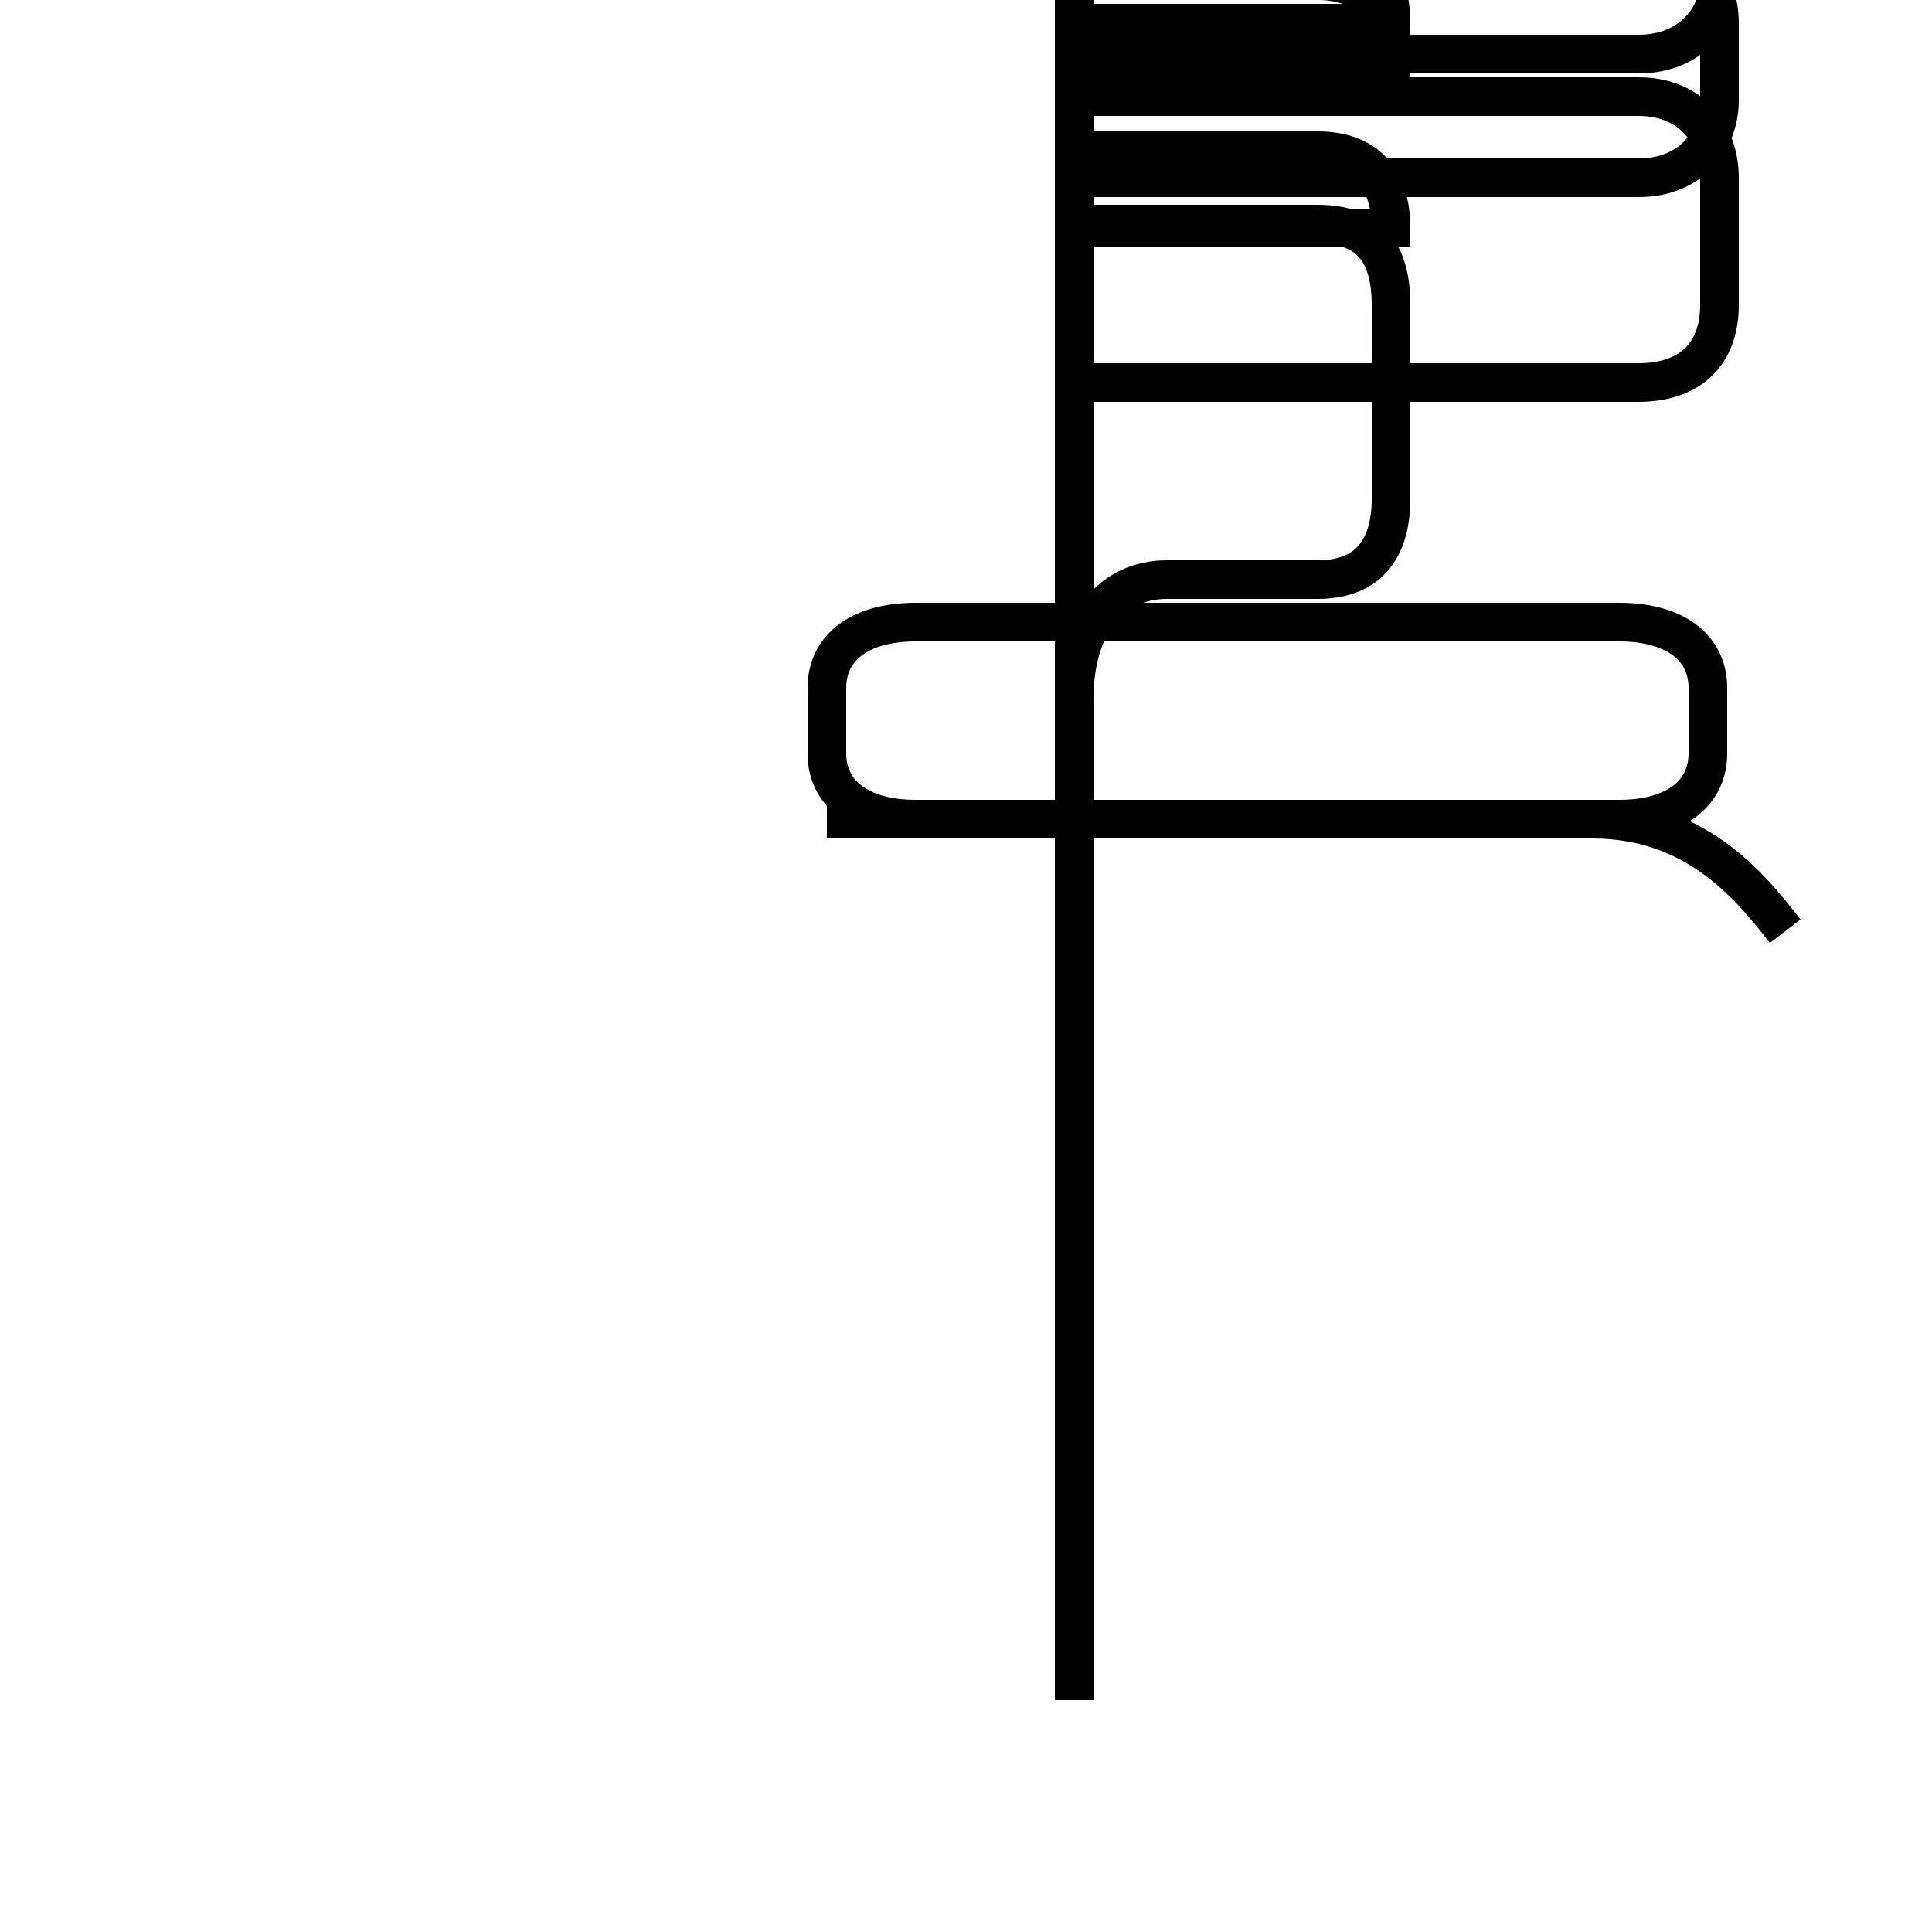 <?xml version='1.0' encoding='utf8'?>
<svg viewBox="0.0 -44.0 50.0 50.0" version="1.1" xmlns="http://www.w3.org/2000/svg">
<rect x="0.0" y="-44.0" width="50.0" height="50.0" fill="#808080" stroke="none"/>
<rect x="-1000" y="-1000" width="2000" height="2000" stroke="white" fill="white"/>
<g style="fill:none; stroke:#000000;  stroke-width:1">
<path d="M 46.2 19.9 C 45.2 21.2 43.8 22.8 41.2 22.8 L 23.7 22.8 C 22.2 22.8 21.4 23.5 21.4 24.5 L 21.4 26.2 C 21.4 27.2 22.2 27.9 23.7 27.9 L 41.9 27.9 C 43.4 27.9 44.2 27.2 44.2 26.2 L 44.2 24.5 C 44.2 23.5 43.4 22.8 41.9 22.8 L 21.4 22.8 M 27.8 23.9 L 27.8 25.9 C 27.8 27.9 28.8 29.0 30.2 29.0 L 34.1 29.0 C 35.5 29.0 36.0 29.9 36.0 31.1 L 36.0 36.1 C 36.0 37.4 35.5 38.2 34.1 38.2 L 27.8 38.2 C 27.8 39.4 27.8 40.5 27.8 41.5 L 42.4 41.5 C 43.8 41.5 44.5 40.5 44.5 39.4 L 44.5 36.1 C 44.5 34.9 43.8 34.1 42.4 34.1 L 27.8 34.1 C 27.8 35.9 27.8 37.0 27.8 38.1 L 36.0 38.1 C 36.0 39.2 35.5 40.1 34.1 40.1 L 27.8 40.1 C 27.8 41.2 27.8 42.2 27.8 43.4 L 36.0 43.4 C 36.0 44.5 35.5 45.4 34.1 45.4 L 42.4 45.4 C 43.8 45.4 44.5 44.5 44.5 43.4 L 44.5 41.4 C 44.5 40.4 43.8 39.4 42.4 39.4 L 27.8 39.4 C 27.8 40.4 27.8 41.4 27.8 42.5 L 36.0 42.5 C 36.0 43.6 35.5 44.5 34.1 44.5 L 27.8 44.5 C 27.8 45.5 27.8 46.5 27.8 47.6 L 42.4 47.6 C 43.8 47.6 44.5 46.5 44.5 45.5 L 44.5 44.5 C 44.5 43.6 43.8 42.6 42.4 42.6 L 27.8 42.6 C 27.8 43.6 27.8 44.6 27.8 45.7 L 36.0 45.7 C 36.0 46.7 35.5 47.7 34.1 47.7 L 27.8 47.7 C 27.8 48.7 27.8 49.7 27.8 " transform="scale(1, -1)" />
</g>
</svg>